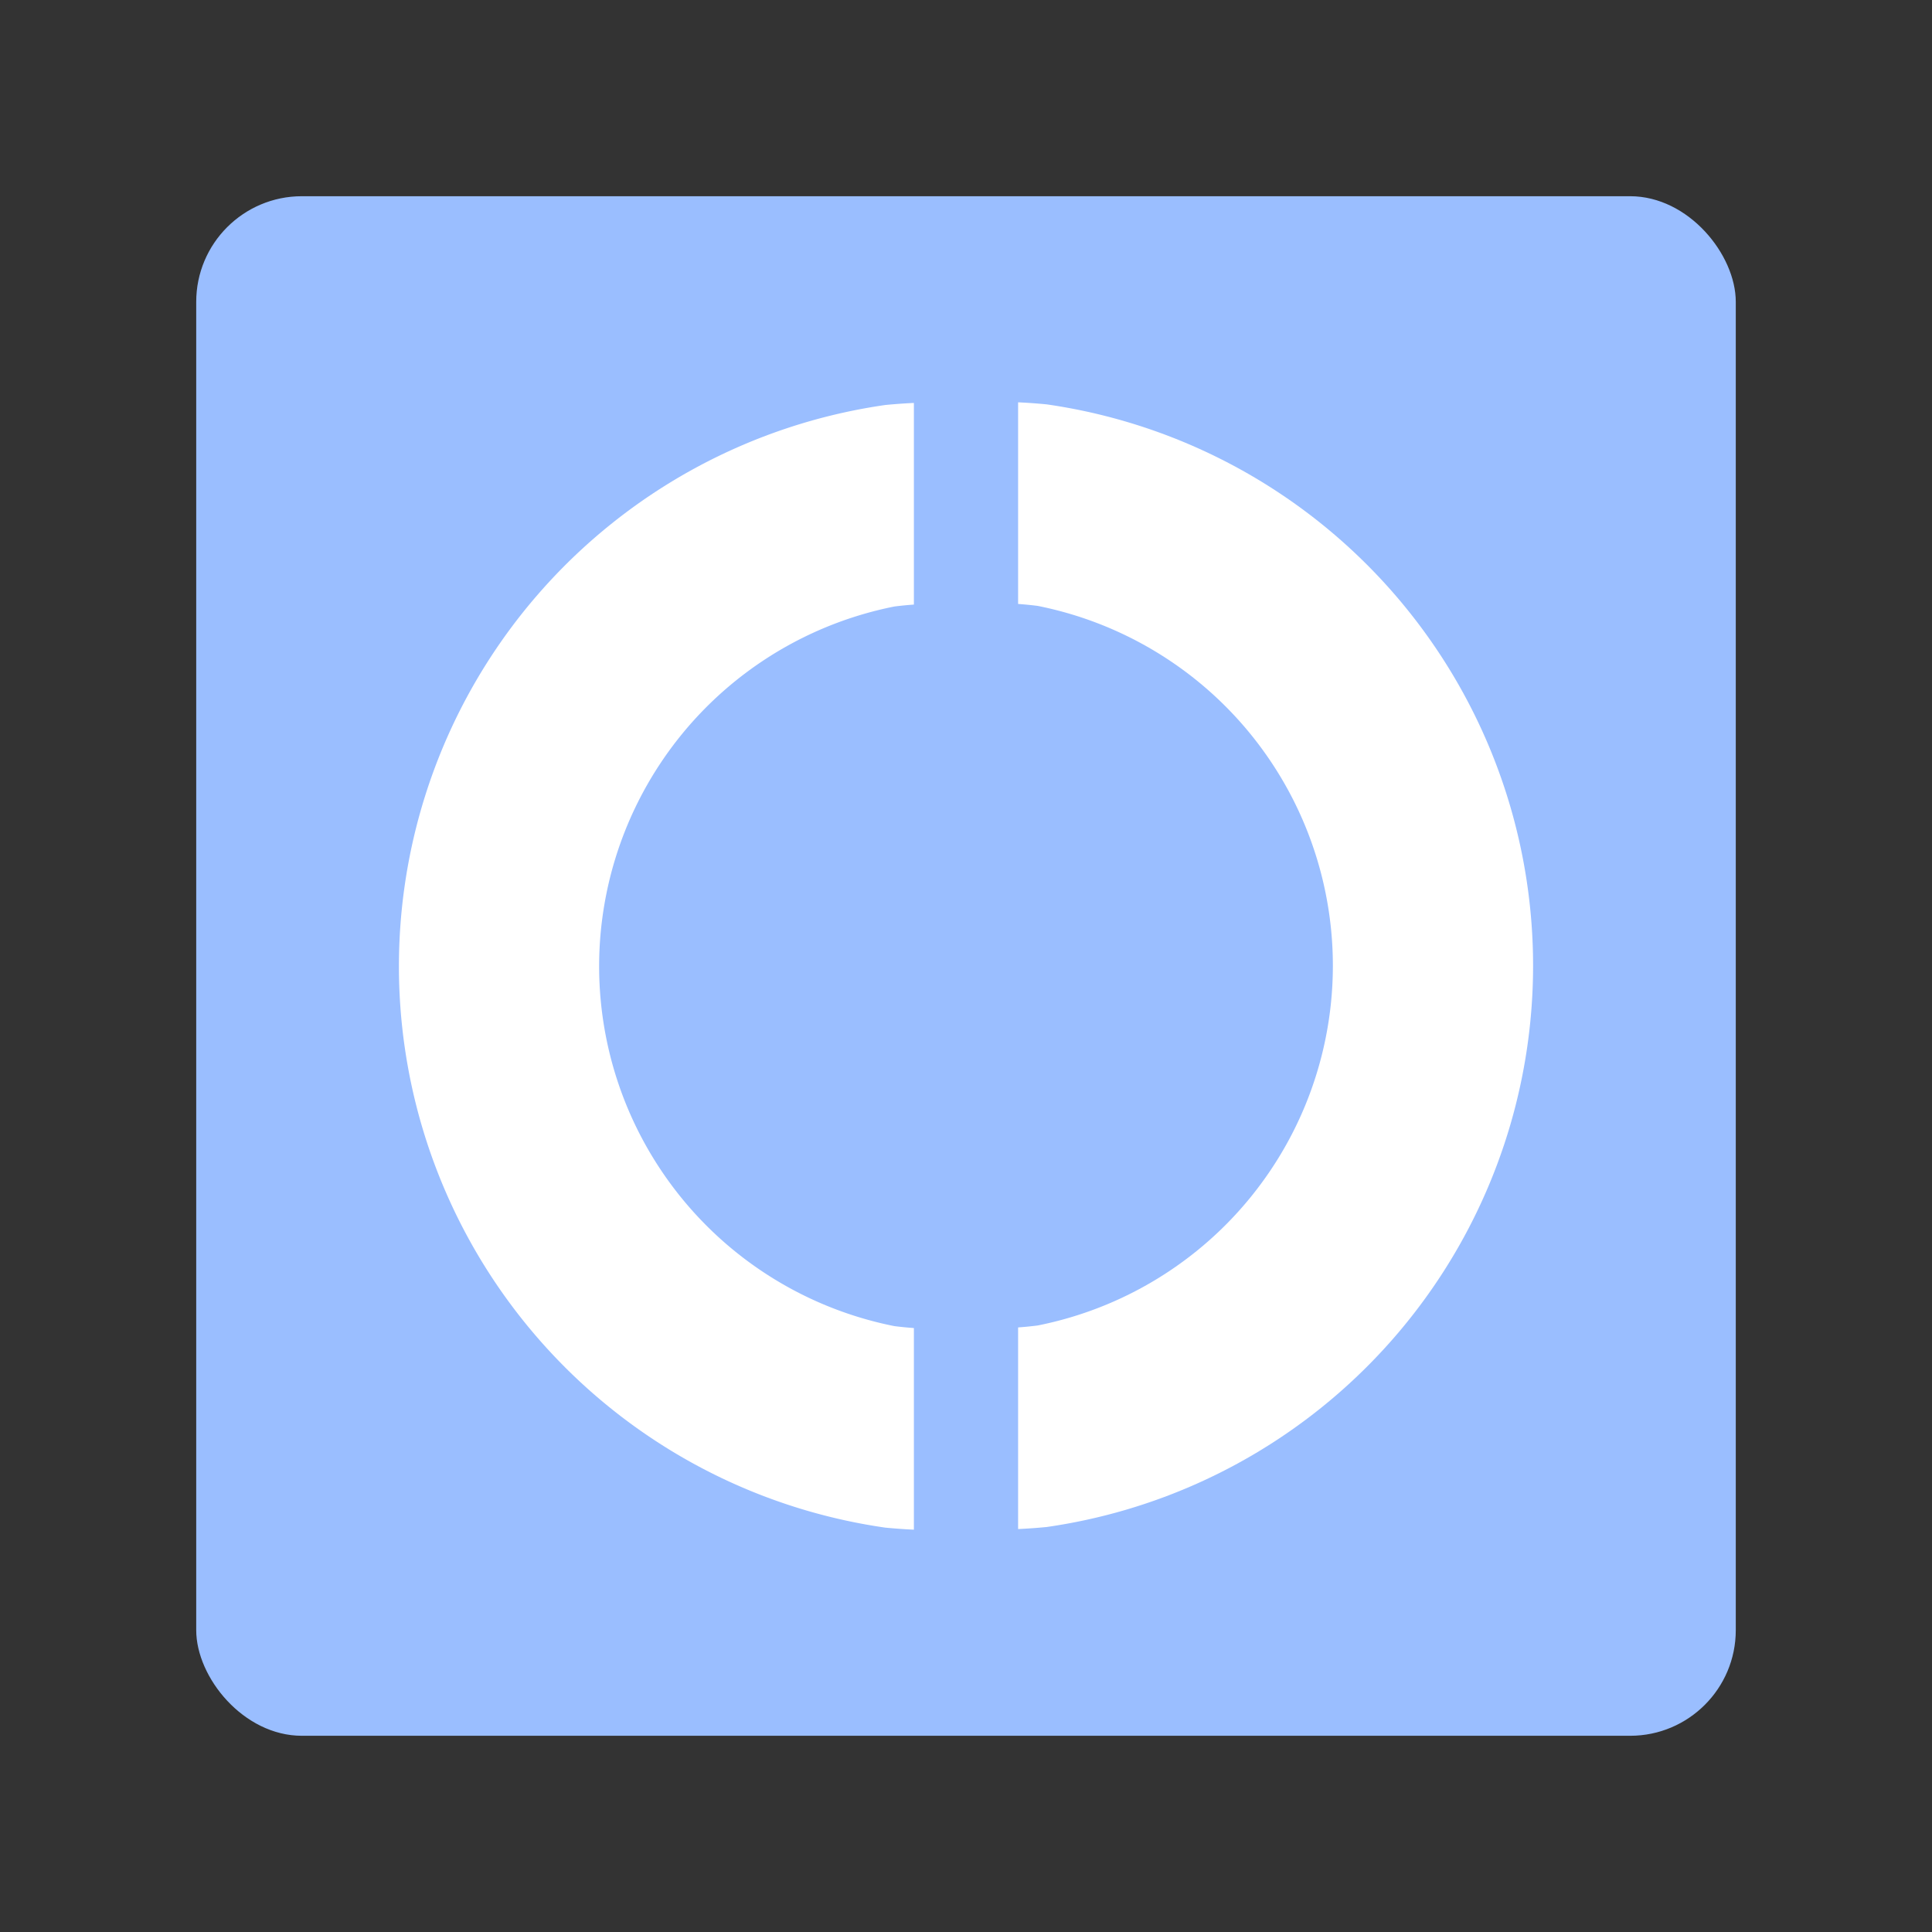 <?xml version="1.0" encoding="UTF-8" standalone="no"?>
<svg
   viewBox="0 0 192 192"
   version="1.1"
   id="svg3"
   sodipodi:docname="AusweisApp2_alt.svg"
   inkscape:version="1.3 (0e150ed6c4, 2023-07-21)"
   xmlns:inkscape="http://www.inkscape.org/namespaces/inkscape"
   xmlns:sodipodi="http://sodipodi.sourceforge.net/DTD/sodipodi-0.dtd"
   xmlns="http://www.w3.org/2000/svg"
   xmlns:svg="http://www.w3.org/2000/svg">
  <rect x="0" y="0" width="192" height="192" fill="#333333" stroke="none"/>
  <sodipodi:namedview
     id="namedview3"
     pagecolor="#ffffff"
     bordercolor="#666666"
     borderopacity="1.0"
     inkscape:showpageshadow="2"
     inkscape:pageopacity="0.0"
     inkscape:pagecheckerboard="0"
     inkscape:deskcolor="#d1d1d1"
     inkscape:zoom="3.0236181"
     inkscape:cx="94.257937"
     inkscape:cy="95.74622"
     inkscape:window-width="1920"
     inkscape:window-height="1017"
     inkscape:window-x="-8"
     inkscape:window-y="164"
     inkscape:window-maximized="1"
     inkscape:current-layer="svg3" />
  <defs
     id="defs1">
    <style
       id="style1">.a{fill:none;stroke:#b1b5bd;stroke-linecap:round;stroke-linejoin:round;isolation:isolate;opacity:0.63;}</style>
  </defs>
  <g
     id="g3"
     transform="translate(45.5,-4.5)">
    <rect
       style="fill:#9abeff;fill-opacity:1;fill-rule:evenodd;stroke:#ffffff;stroke-width:0;stroke-linecap:round;stroke-linejoin:round;stroke-dasharray:none;stroke-opacity:1;paint-order:markers fill stroke"
       id="rect20-9-0-5-9"
       width="153"
       height="153"
       x="-26"
       y="24"
       rx="10.5"
       ry="10.5" />
    <path
       d="m 45.322,156.518 v -20.038 a 36.46,36.46 0 0 1 -1.933,-0.191 36.46,36.46 0 0 1 -6.841,-2.074 36.46,36.46 0 0 1 -6.303,-3.369 36.46,36.46 0 0 1 -5.526,-4.533 36.46,36.46 0 0 1 -4.533,-5.526 36.46,36.46 0 0 1 -3.369,-6.303 36.46,36.46 0 0 1 -2.074,-6.841 36.46,36.46 0 0 1 -0.702,-7.112 36.46,36.46 0 0 1 0.702,-7.112 36.46,36.46 0 0 1 2.074,-6.841 36.46,36.46 0 0 1 3.369,-6.303 36.46,36.46 0 0 1 4.533,-5.526 36.46,36.46 0 0 1 5.526,-4.533 36.46,36.46 0 0 1 6.303,-3.369 36.46,36.46 0 0 1 6.841,-2.074 36.46,36.46 0 0 1 1.933,-0.191 v -20.038 a 56.357,56.357 0 0 0 -2.841,0.204 56.357,56.357 0 0 0 -7.858,1.708 56.357,56.357 0 0 0 -7.533,2.81 56.357,56.357 0 0 0 -7.058,3.855 56.357,56.357 0 0 0 -6.436,4.819 56.357,56.357 0 0 0 -5.686,5.686 56.357,56.357 0 0 0 -4.819,6.436 56.357,56.357 0 0 0 -3.855,7.058 56.357,56.357 0 0 0 -2.81,7.533 56.357,56.357 0 0 0 -1.708,7.858 56.357,56.357 0 0 0 -0.574,8.02 56.357,56.357 0 0 0 0.574,8.02 56.357,56.357 0 0 0 1.708,7.858 56.357,56.357 0 0 0 2.81,7.533 56.357,56.357 0 0 0 3.855,7.058 56.357,56.357 0 0 0 4.819,6.436 56.357,56.357 0 0 0 5.686,5.686 56.357,56.357 0 0 0 6.436,4.819 56.357,56.357 0 0 0 7.058,3.855 56.357,56.357 0 0 0 7.533,2.81 56.357,56.357 0 0 0 7.858,1.708 56.357,56.357 0 0 0 2.841,0.204 z"
       style="fill:#ffffff;fill-opacity:1;fill-rule:evenodd;stroke:#000000;stroke-width:0"
       id="path13-3-1-7-2" />
    <path
       d="m 55.678,156.456 v -20.038 a 36.46,36.46 0 0 0 1.933,-0.191 36.46,36.46 0 0 0 6.841,-2.074 36.46,36.46 0 0 0 6.303,-3.369 36.46,36.46 0 0 0 5.526,-4.533 36.46,36.46 0 0 0 4.533,-5.526 36.46,36.46 0 0 0 3.369,-6.303 36.46,36.46 0 0 0 2.074,-6.841 36.46,36.46 0 0 0 0.702,-7.112 36.46,36.46 0 0 0 -0.702,-7.112 36.46,36.46 0 0 0 -2.074,-6.841 36.46,36.46 0 0 0 -3.369,-6.303 36.46,36.46 0 0 0 -4.533,-5.526 36.46,36.46 0 0 0 -5.526,-4.533 36.46,36.46 0 0 0 -6.303,-3.369 36.46,36.46 0 0 0 -6.841,-2.074 36.46,36.46 0 0 0 -1.933,-0.191 v -20.038 a 56.357,56.357 0 0 1 2.841,0.204 56.357,56.357 0 0 1 7.858,1.708 56.357,56.357 0 0 1 7.533,2.81 56.357,56.357 0 0 1 7.058,3.855 56.357,56.357 0 0 1 6.436,4.819 56.357,56.357 0 0 1 5.686,5.686 56.357,56.357 0 0 1 4.819,6.436 56.357,56.357 0 0 1 3.855,7.058 56.357,56.357 0 0 1 2.81,7.533 56.357,56.357 0 0 1 1.708,7.858 56.357,56.357 0 0 1 0.574,8.02 56.357,56.357 0 0 1 -0.574,8.02 56.357,56.357 0 0 1 -1.708,7.858 56.357,56.357 0 0 1 -2.81,7.533 56.357,56.357 0 0 1 -3.855,7.058 56.357,56.357 0 0 1 -4.819,6.436 56.357,56.357 0 0 1 -5.686,5.686 56.357,56.357 0 0 1 -6.436,4.819 56.357,56.357 0 0 1 -7.058,3.855 56.357,56.357 0 0 1 -7.533,2.81 56.357,56.357 0 0 1 -7.858,1.708 56.357,56.357 0 0 1 -2.841,0.204 z"
       style="fill:#ffffff;fill-opacity:1;fill-rule:evenodd;stroke:#000000;stroke-width:0"
       id="path13-3-1-7-9-9" />
  </g>
</svg>
